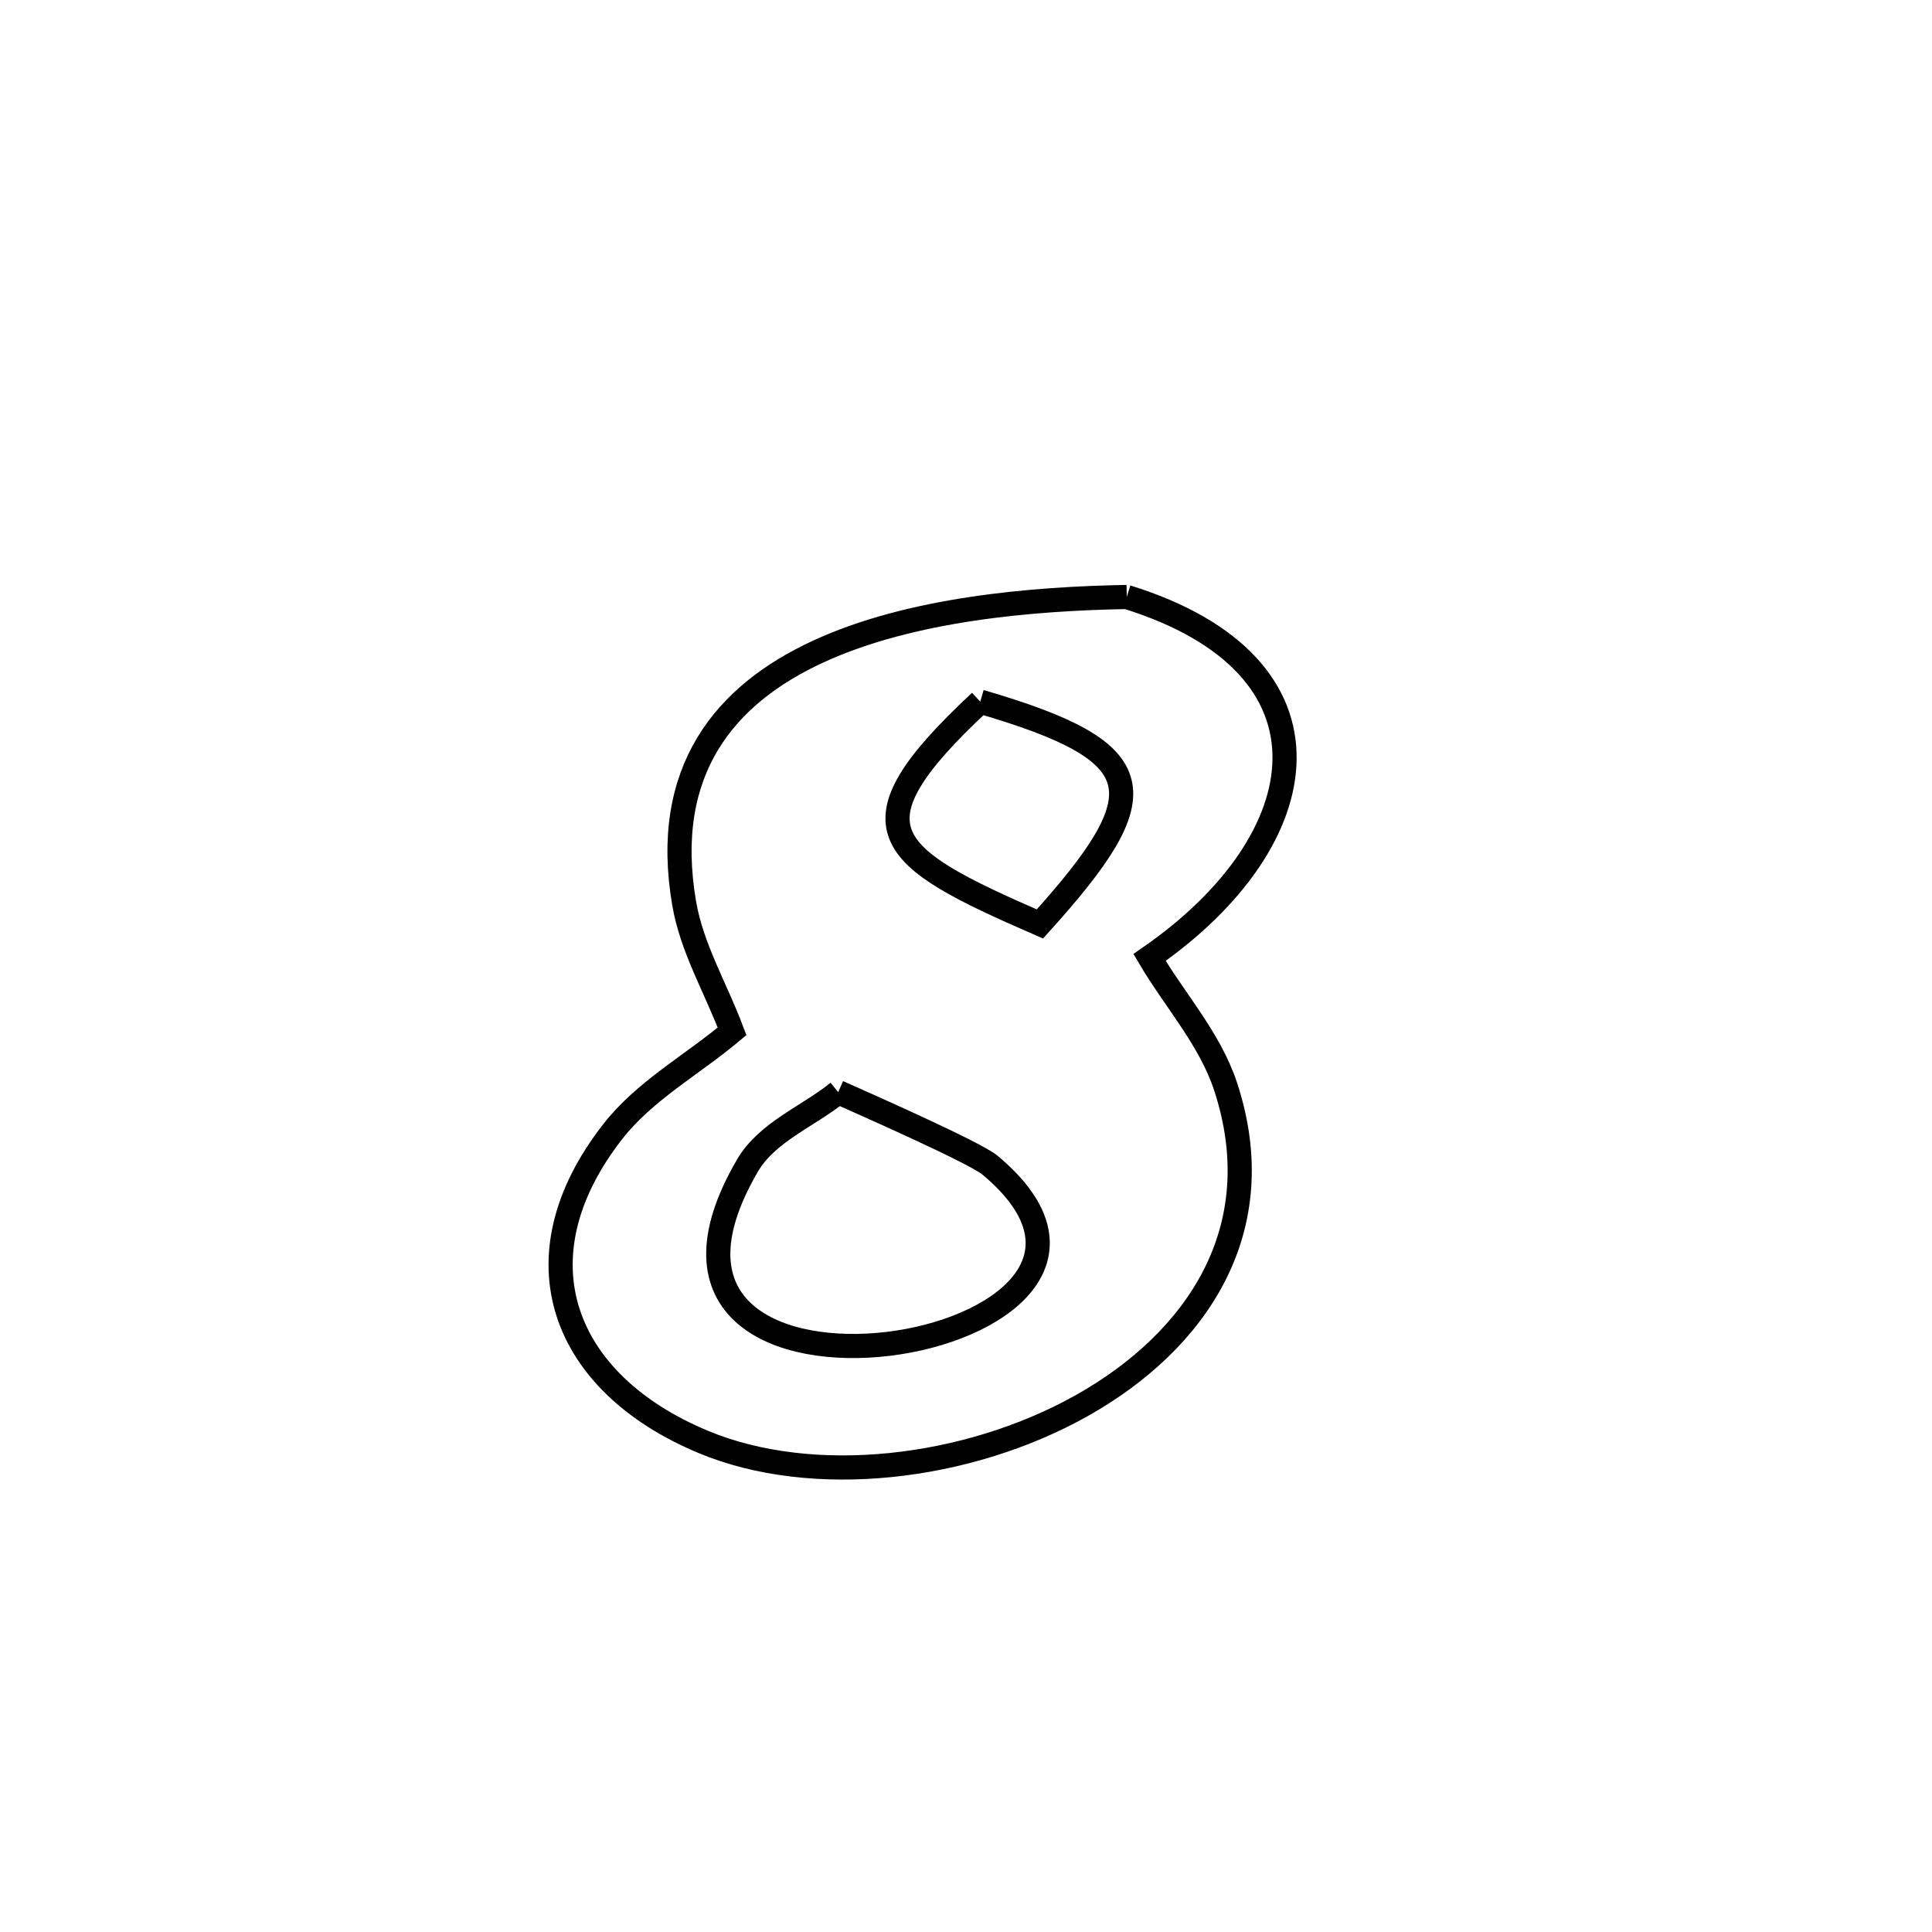 <svg xmlns="http://www.w3.org/2000/svg" viewBox="0.0 0.0 24.0 24.0" height="200px" width="200px"><path fill="none" stroke="black" stroke-width=".3" stroke-opacity="1.0"  filling="0" d="M13.997 7.416 L13.997 7.416 C16.741 8.269 16.386 10.437 14.28 11.894 L14.28 11.894 C14.594 12.426 15.028 12.904 15.223 13.492 C15.81 15.269 14.868 16.657 13.44 17.46 C12.011 18.262 10.095 18.479 8.736 17.912 C6.989 17.184 6.38 15.637 7.611 14.058 C8.008 13.549 8.6 13.227 9.094 12.812 L9.094 12.812 C8.896 12.282 8.594 11.78 8.499 11.222 C8.215 9.568 9.009 8.626 10.164 8.094 C11.319 7.561 12.835 7.437 13.997 7.416 L13.997 7.416"></path>
<path fill="none" stroke="black" stroke-width=".3" stroke-opacity="1.0"  filling="0" d="M12.177 8.716 L12.177 8.716 C14.34 9.347 14.391 9.847 12.918 11.478 L12.918 11.478 C10.983 10.635 10.488 10.289 12.177 8.716 L12.177 8.716"></path>
<path fill="none" stroke="black" stroke-width=".3" stroke-opacity="1.0"  filling="0" d="M10.412 13.567 L10.412 13.567 C10.655 13.676 12.102 14.311 12.298 14.474 C15.056 16.777 7.177 18.089 9.286 14.478 C9.53 14.061 10.037 13.87 10.412 13.567 L10.412 13.567"></path></svg>